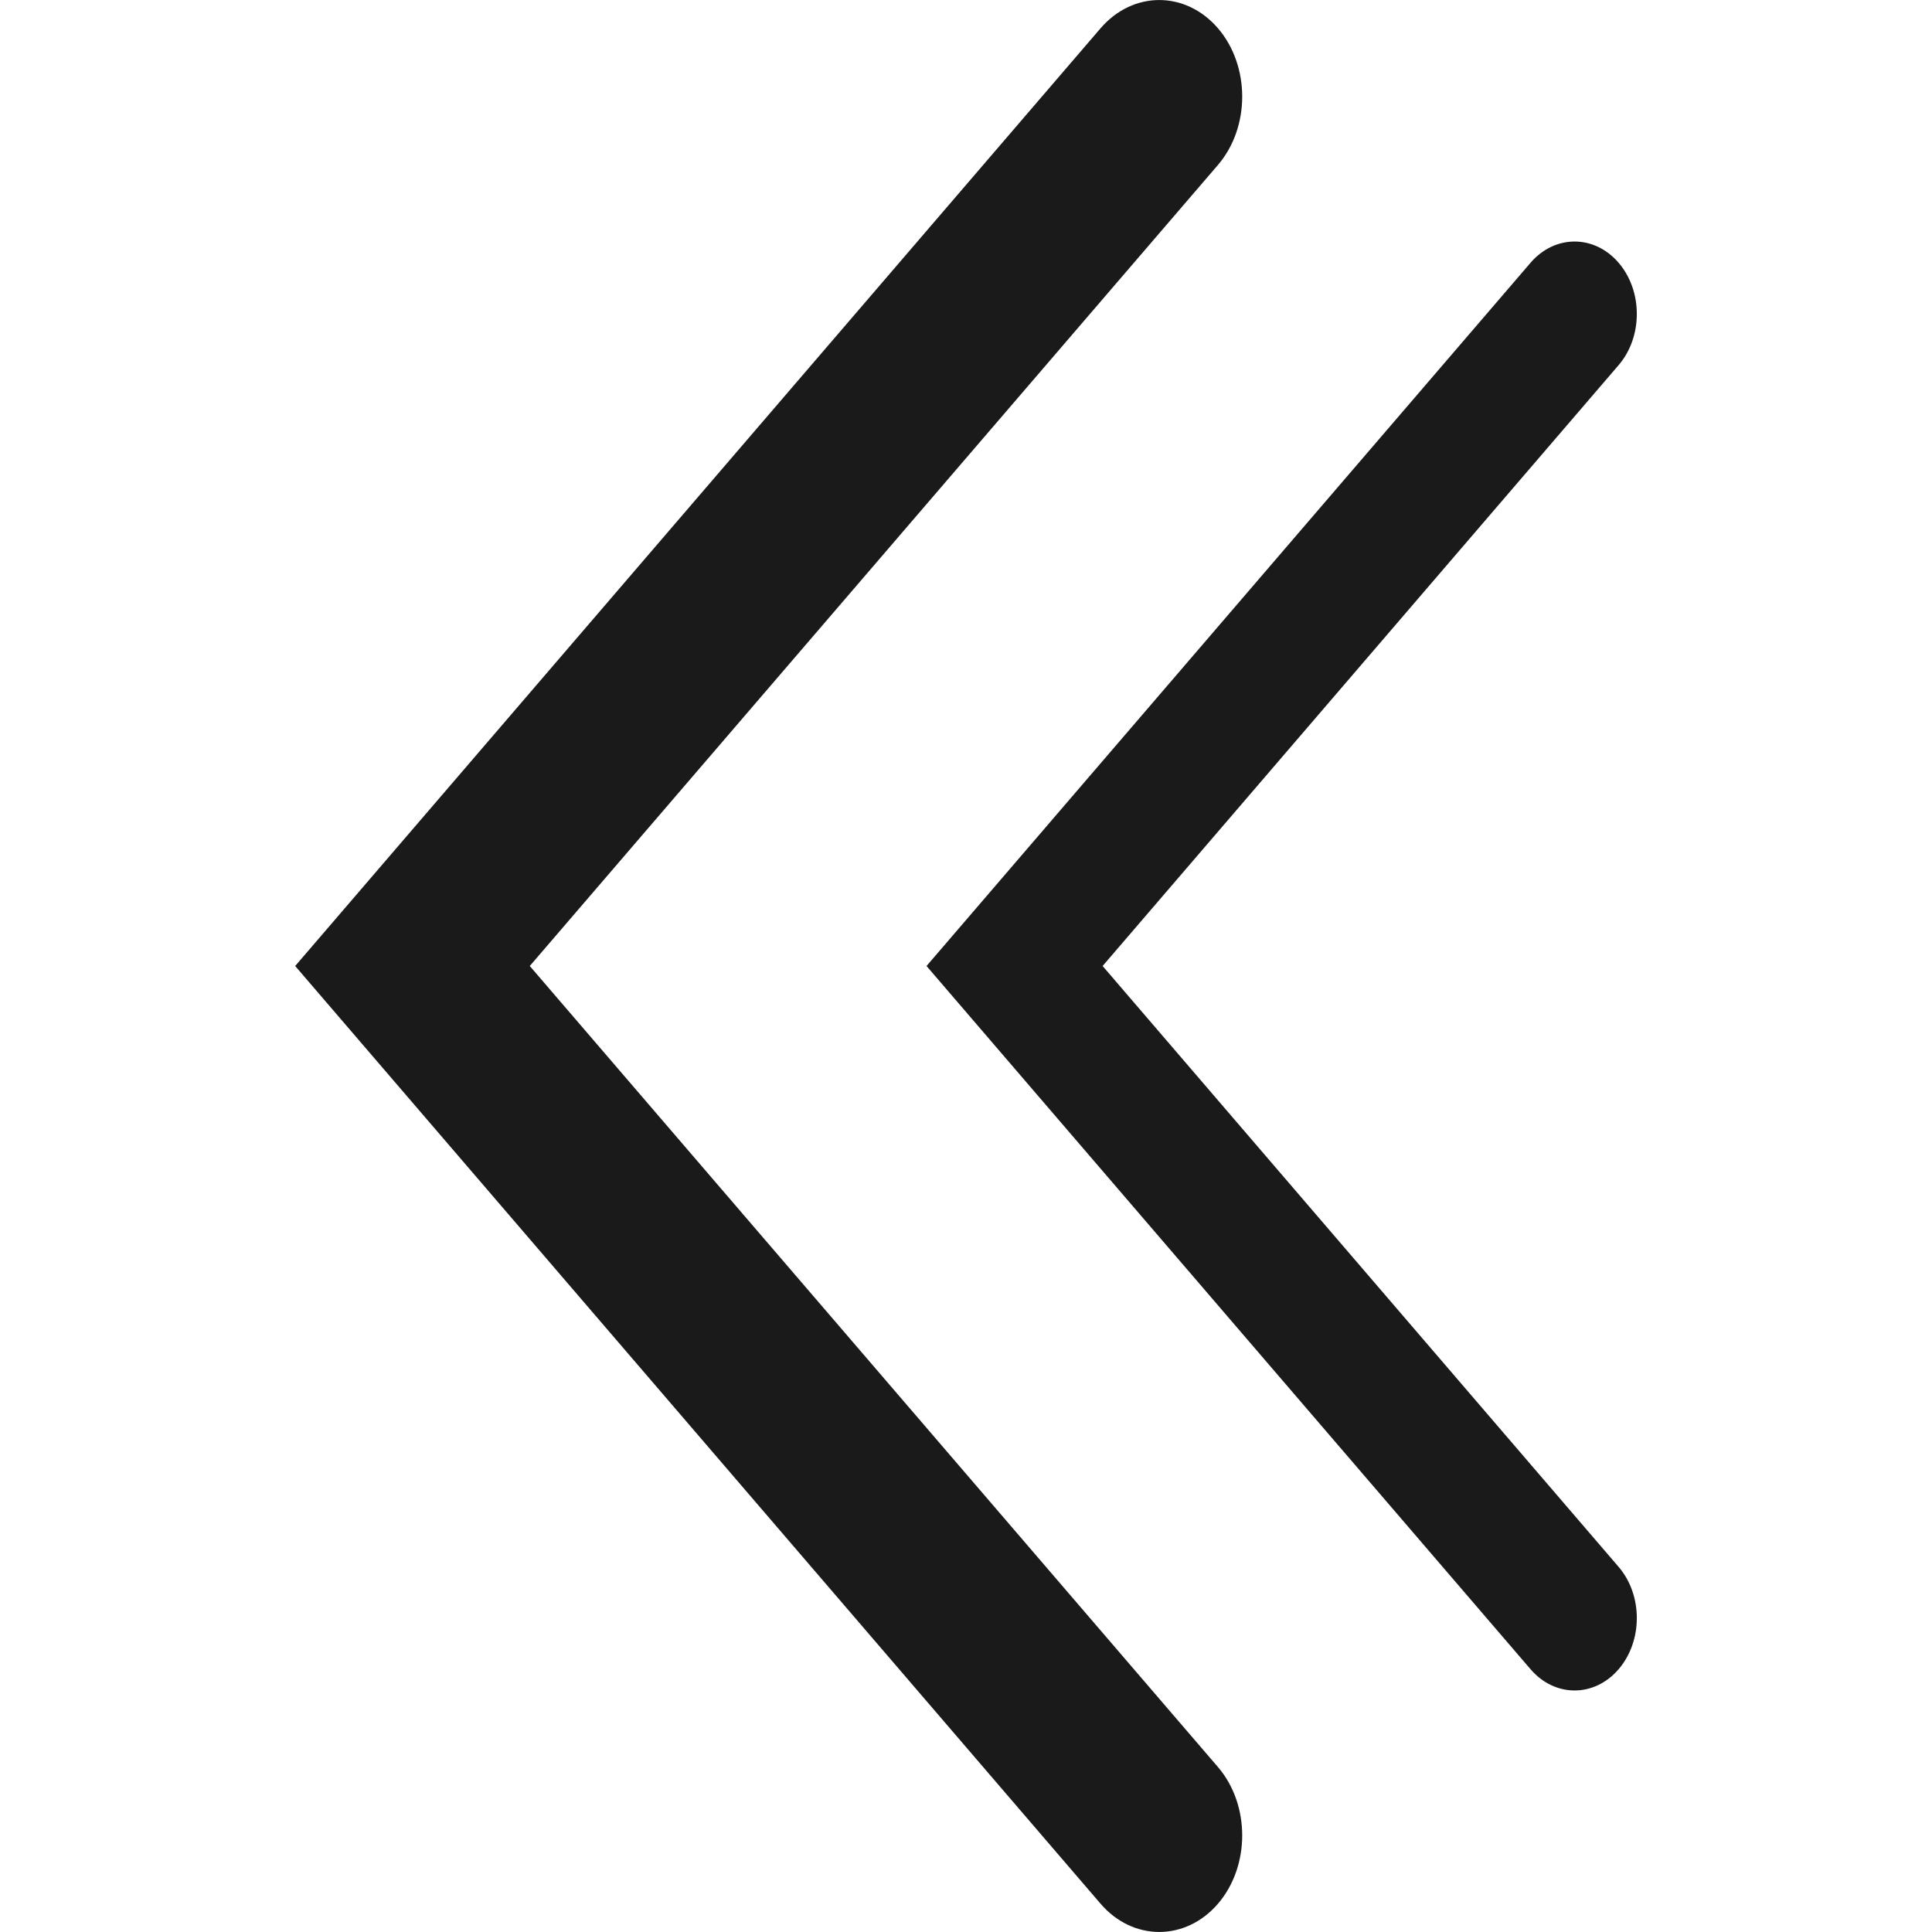 <svg width="14" height="14" viewBox="0 0 14 14" fill="none" xmlns="http://www.w3.org/2000/svg">
<g clip-path="url(#clip0_138_145)">
<path fill-rule="evenodd" clip-rule="evenodd" d="M11.729 12.096C11.553 12.301 11.267 12.301 11.091 12.096L6.714 7L11.091 1.904C11.267 1.699 11.553 1.699 11.729 1.904C11.905 2.109 11.905 2.441 11.729 2.646L7.99 7L11.729 11.354C11.905 11.559 11.905 11.891 11.729 12.096Z" fill="#1A1A1A"/>
<path fill-rule="evenodd" clip-rule="evenodd" d="M8.826 13.795C8.591 14.068 8.21 14.068 7.975 13.795L2.139 7L7.975 0.205C8.21 -0.068 8.591 -0.068 8.826 0.205C9.06 0.478 9.06 0.922 8.826 1.195L3.839 7L8.826 12.805C9.06 13.078 9.06 13.522 8.826 13.795Z" fill="#1A1A1A"/>
</g>
<defs>
<clipPath id="clip0_138_145">
<rect width="14" height="14" fill="white" transform="matrix(-1 0 0 -1 14 14)"/>
</clipPath>
</defs>
</svg>

